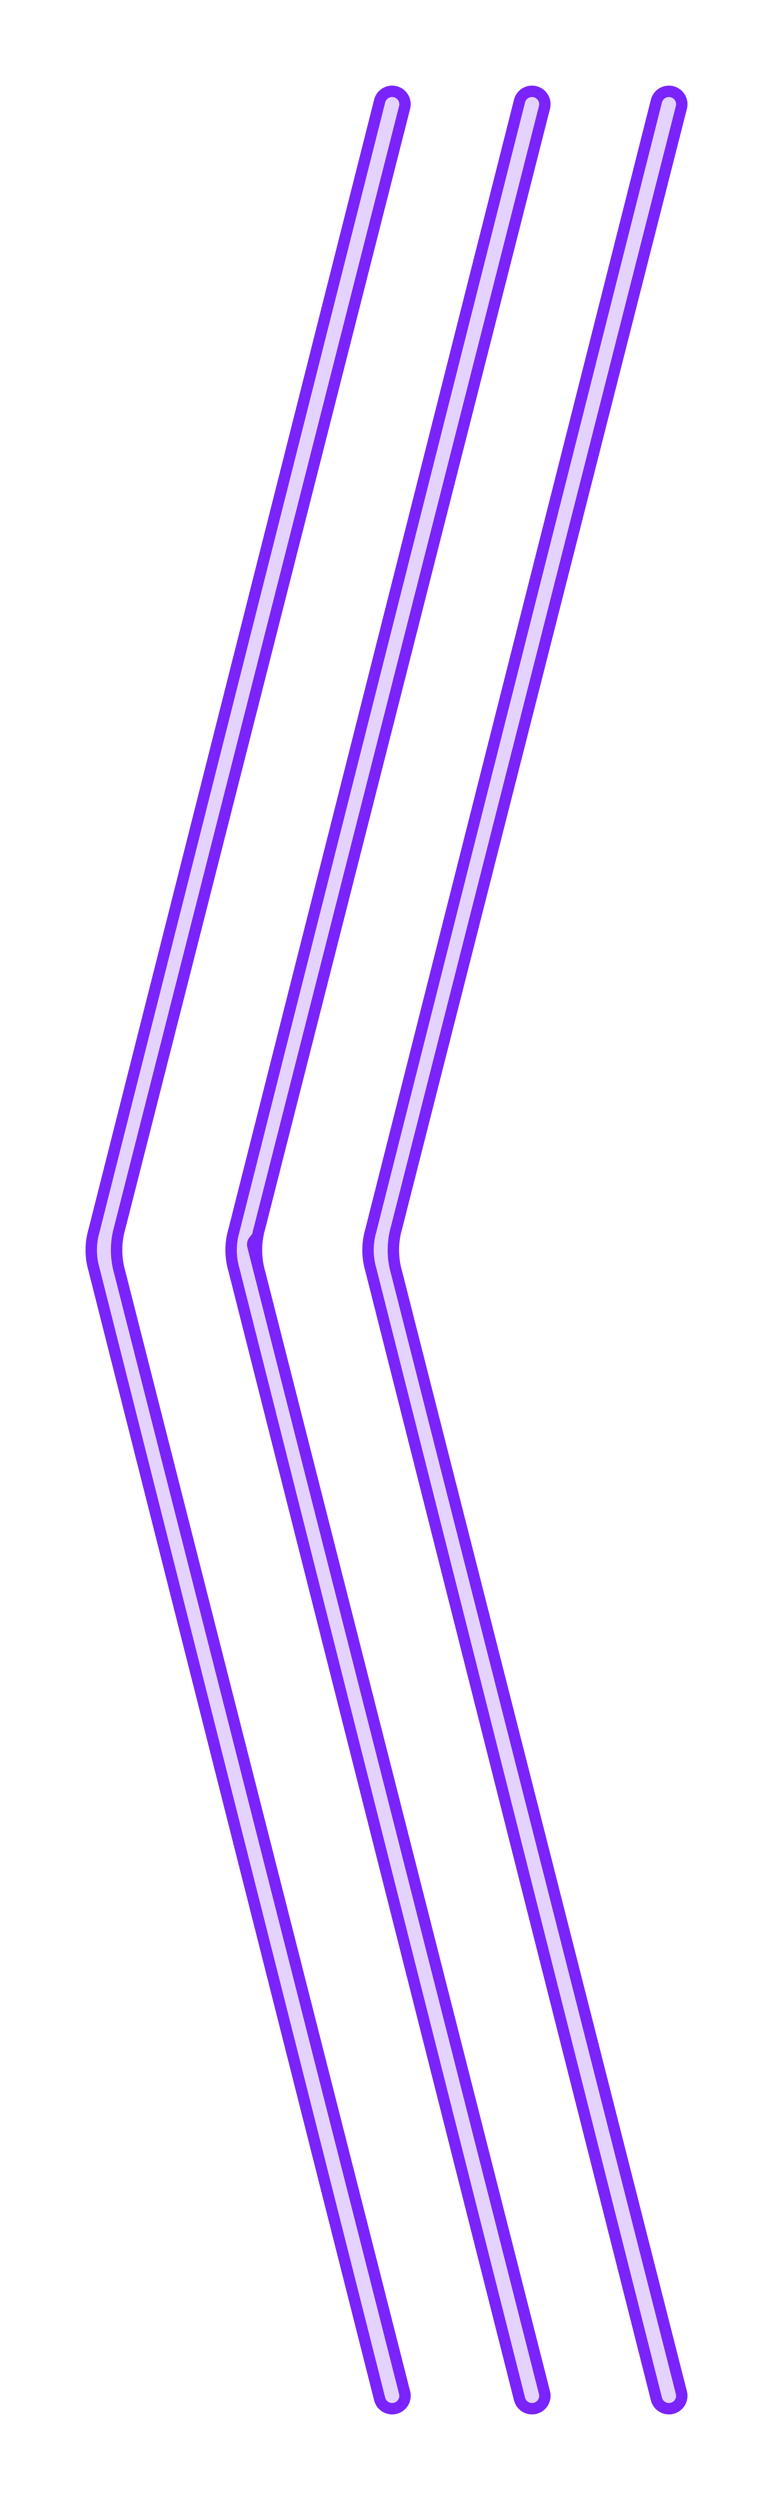 <svg xmlns="http://www.w3.org/2000/svg" xmlns:xlink="http://www.w3.org/1999/xlink" width="67.757" height="219.122" viewBox="0 0 67.757 219.122"><defs><style>.a{isolation:isolate;}.b{fill:#e4d3fe;}.c,.d{stroke:none;}.d{fill:#7a24fb;}.e{filter:url(#e);}.f{filter:url(#c);}.g{filter:url(#a);}</style><filter id="a" x="24.252" y="0" width="43.505" height="219.122" filterUnits="userSpaceOnUse"><feOffset dx="2" input="SourceAlpha"/><feGaussianBlur stdDeviation="2.5" result="b"/><feFlood flood-color="#7a24fb"/><feComposite operator="in" in2="b"/><feComposite in="SourceGraphic"/></filter><filter id="c" x="12.252" y="0" width="43.505" height="219.122" filterUnits="userSpaceOnUse"><feOffset dx="2" input="SourceAlpha"/><feGaussianBlur stdDeviation="2.5" result="d"/><feFlood flood-color="#7a24fb"/><feComposite operator="in" in2="d"/><feComposite in="SourceGraphic"/></filter><filter id="e" x="0" y="0" width="43.505" height="219.122" filterUnits="userSpaceOnUse"><feOffset dx="2" input="SourceAlpha"/><feGaussianBlur stdDeviation="2.5" result="f"/><feFlood flood-color="#7a24fb"/><feComposite operator="in" in2="f"/><feComposite in="SourceGraphic"/></filter></defs><g class="a" transform="translate(-1336.008 -369.5)"><g class="g" transform="matrix(1, 0, 0, 1, 1336.01, 369.5)"><g class="b" transform="translate(-280.86 -142.31)"><path class="c" d="M 337.488 353.436 C 336.993 353.436 336.549 353.105 336.407 352.63 L 311.365 253.608 L 311.363 253.6 L 311.36 253.591 C 311.033 252.472 311.033 251.288 311.36 250.169 L 311.363 250.16 L 311.365 250.152 L 336.407 151.12 C 336.549 150.645 336.993 150.314 337.488 150.314 C 337.596 150.314 337.703 150.33 337.808 150.361 C 338.098 150.446 338.337 150.638 338.482 150.903 C 338.626 151.168 338.659 151.473 338.574 151.762 L 338.572 151.771 L 338.569 151.78 L 313.624 249.887 C 313.243 251.189 313.243 252.567 313.624 253.873 L 338.569 351.97 L 338.572 351.979 L 338.574 351.988 C 338.659 352.277 338.626 352.582 338.482 352.847 C 338.337 353.112 338.098 353.304 337.809 353.389 C 337.703 353.42 337.596 353.436 337.488 353.436 Z"/><path class="d" d="M 337.488 352.936 C 337.548 352.936 337.608 352.927 337.668 352.909 C 337.829 352.862 337.962 352.755 338.043 352.607 C 338.123 352.46 338.142 352.29 338.094 352.128 L 338.089 352.111 L 338.085 352.093 L 313.141 254.004 C 312.737 252.612 312.737 251.144 313.141 249.755 L 338.085 151.657 L 338.089 151.639 L 338.094 151.622 C 338.142 151.46 338.123 151.29 338.043 151.143 C 337.962 150.995 337.829 150.888 337.666 150.84 C 337.608 150.823 337.548 150.814 337.488 150.814 C 337.215 150.814 336.971 150.995 336.889 151.255 L 311.85 250.274 L 311.845 250.292 L 311.84 250.309 C 311.54 251.337 311.54 252.423 311.84 253.451 L 311.845 253.468 L 311.85 253.486 L 336.889 352.495 C 336.971 352.755 337.215 352.936 337.488 352.936 M 337.488 353.936 C 336.782 353.936 336.132 353.473 335.925 352.762 L 310.88 253.731 C 310.527 252.522 310.527 251.238 310.88 250.029 L 335.925 150.988 C 336.132 150.277 336.783 149.814 337.488 149.814 C 337.64 149.814 337.795 149.836 337.949 149.881 C 338.813 150.134 339.307 151.04 339.054 151.903 L 314.106 250.019 C 313.749 251.234 313.75 252.526 314.106 253.741 L 339.054 351.847 C 339.307 352.71 338.813 353.616 337.949 353.869 C 337.795 353.914 337.64 353.936 337.488 353.936 Z"/></g></g><g class="f" transform="matrix(1, 0, 0, 1, 1336.01, 369.5)"><g class="b" transform="translate(-292.86 -142.31)"><path class="c" d="M 337.488 353.436 C 336.993 353.436 336.549 353.105 336.407 352.63 L 327.033 315.563 L 311.365 253.608 L 311.363 253.6 L 311.36 253.591 C 311.033 252.472 311.033 251.288 311.36 250.169 L 311.363 250.16 L 311.365 250.152 L 336.407 151.12 C 336.549 150.645 336.993 150.314 337.488 150.314 C 337.596 150.314 337.703 150.33 337.808 150.361 C 338.098 150.446 338.337 150.638 338.482 150.903 C 338.626 151.168 338.659 151.473 338.574 151.762 L 338.572 151.771 L 338.569 151.78 L 313.624 249.887 C 313.527 250.216 313.456 250.551 313.408 250.89 L 313.263 250.89 L 313.113 251.083 C 312.963 251.276 313.01 251.462 313.048 251.611 L 313.13 251.931 L 313.502 253.394 C 313.537 253.554 313.577 253.714 313.623 253.871 L 314.457 257.149 L 317.122 267.629 L 338.569 351.97 L 338.572 351.979 L 338.574 351.988 C 338.659 352.277 338.626 352.582 338.482 352.847 C 338.337 353.112 338.098 353.304 337.809 353.389 C 337.703 353.42 337.596 353.436 337.488 353.436 Z"/><path class="d" d="M 337.488 352.936 C 337.548 352.936 337.608 352.927 337.668 352.909 C 337.829 352.862 337.962 352.755 338.043 352.607 C 338.123 352.46 338.142 352.29 338.094 352.128 L 338.089 352.111 L 338.085 352.093 L 316.637 267.752 L 314.048 257.57 L 313.14 254.002 C 313.093 253.84 313.051 253.675 313.015 253.51 L 312.645 252.054 L 312.564 251.734 C 312.516 251.548 312.418 251.162 312.719 250.776 L 312.975 250.446 C 313.019 250.214 313.075 249.983 313.141 249.755 L 338.085 151.657 L 338.089 151.639 L 338.094 151.622 C 338.142 151.46 338.123 151.29 338.043 151.143 C 337.962 150.995 337.829 150.888 337.666 150.84 C 337.608 150.823 337.548 150.814 337.488 150.814 C 337.215 150.814 336.971 150.995 336.889 151.255 L 311.85 250.274 L 311.845 250.292 L 311.84 250.309 C 311.54 251.337 311.54 252.423 311.84 253.451 L 311.845 253.468 L 311.85 253.486 L 327.518 315.44 L 336.889 352.495 C 336.971 352.755 337.215 352.936 337.488 352.936 M 337.488 353.936 C 336.782 353.936 336.132 353.473 335.925 352.762 C 335.925 352.762 332.81 340.443 326.548 315.685 C 320.287 290.928 310.88 253.731 310.88 253.731 C 310.527 252.522 310.527 251.238 310.88 250.029 L 335.925 150.988 C 336.132 150.277 336.783 149.814 337.488 149.814 C 337.64 149.814 337.795 149.836 337.949 149.881 C 338.813 150.134 339.307 151.04 339.054 151.903 L 314.106 250.019 C 313.794 251.081 313.755 252.201 313.988 253.278 C 313.814 252.593 313.508 251.39 313.508 251.39 C 313.508 251.39 313.631 251.874 313.989 253.28 C 314.022 253.434 314.061 253.587 314.105 253.739 C 314.679 255.994 315.741 260.172 317.606 267.505 C 323.843 292.032 339.054 351.847 339.054 351.847 C 339.307 352.71 338.813 353.616 337.949 353.869 C 337.795 353.914 337.64 353.936 337.488 353.936 Z M 314.106 253.741 C 314.106 253.74 314.106 253.74 314.105 253.739 C 314.064 253.576 314.025 253.423 313.989 253.28 C 313.989 253.279 313.988 253.278 313.988 253.278 C 314.058 253.55 314.106 253.741 314.106 253.741 Z"/></g></g><g class="e" transform="matrix(1, 0, 0, 1, 1336.01, 369.5)"><g class="b" transform="translate(-305.12 -142.31)"><path class="c" d="M 337.488 353.436 C 336.993 353.436 336.549 353.105 336.407 352.63 L 311.365 253.608 L 311.363 253.6 L 311.36 253.591 C 311.033 252.472 311.033 251.288 311.36 250.169 L 311.363 250.16 L 311.365 250.152 L 336.407 151.12 C 336.549 150.645 336.993 150.314 337.488 150.314 C 337.596 150.314 337.703 150.33 337.808 150.361 C 338.098 150.446 338.337 150.638 338.482 150.903 C 338.626 151.168 338.659 151.473 338.574 151.762 L 338.572 151.771 L 338.569 151.78 L 313.624 249.887 C 313.243 251.189 313.243 252.567 313.624 253.873 L 338.569 351.97 L 338.572 351.979 L 338.574 351.988 C 338.659 352.277 338.626 352.582 338.482 352.847 C 338.337 353.112 338.098 353.304 337.809 353.389 C 337.703 353.42 337.596 353.436 337.488 353.436 Z"/><path class="d" d="M 337.488 352.936 C 337.548 352.936 337.608 352.927 337.668 352.909 C 337.829 352.862 337.962 352.755 338.043 352.607 C 338.123 352.46 338.142 352.29 338.094 352.128 L 338.089 352.111 L 338.085 352.093 L 313.141 254.004 C 312.737 252.612 312.737 251.144 313.141 249.755 L 338.085 151.657 L 338.089 151.639 L 338.094 151.622 C 338.142 151.46 338.123 151.29 338.043 151.143 C 337.962 150.995 337.829 150.888 337.666 150.84 C 337.608 150.823 337.548 150.814 337.488 150.814 C 337.215 150.814 336.971 150.995 336.889 151.255 L 311.85 250.274 L 311.845 250.292 L 311.84 250.309 C 311.54 251.337 311.54 252.423 311.84 253.451 L 311.845 253.468 L 311.85 253.486 L 336.889 352.495 C 336.971 352.755 337.215 352.936 337.488 352.936 M 337.488 353.936 C 336.782 353.936 336.132 353.473 335.925 352.762 L 310.88 253.731 C 310.527 252.522 310.527 251.238 310.88 250.029 L 335.925 150.988 C 336.132 150.277 336.783 149.814 337.488 149.814 C 337.64 149.814 337.795 149.836 337.949 149.881 C 338.813 150.134 339.307 151.04 339.054 151.903 L 314.106 250.019 C 313.749 251.234 313.75 252.526 314.106 253.741 L 339.054 351.847 C 339.307 352.71 338.813 353.616 337.949 353.869 C 337.795 353.914 337.64 353.936 337.488 353.936 Z"/></g></g></g></svg>